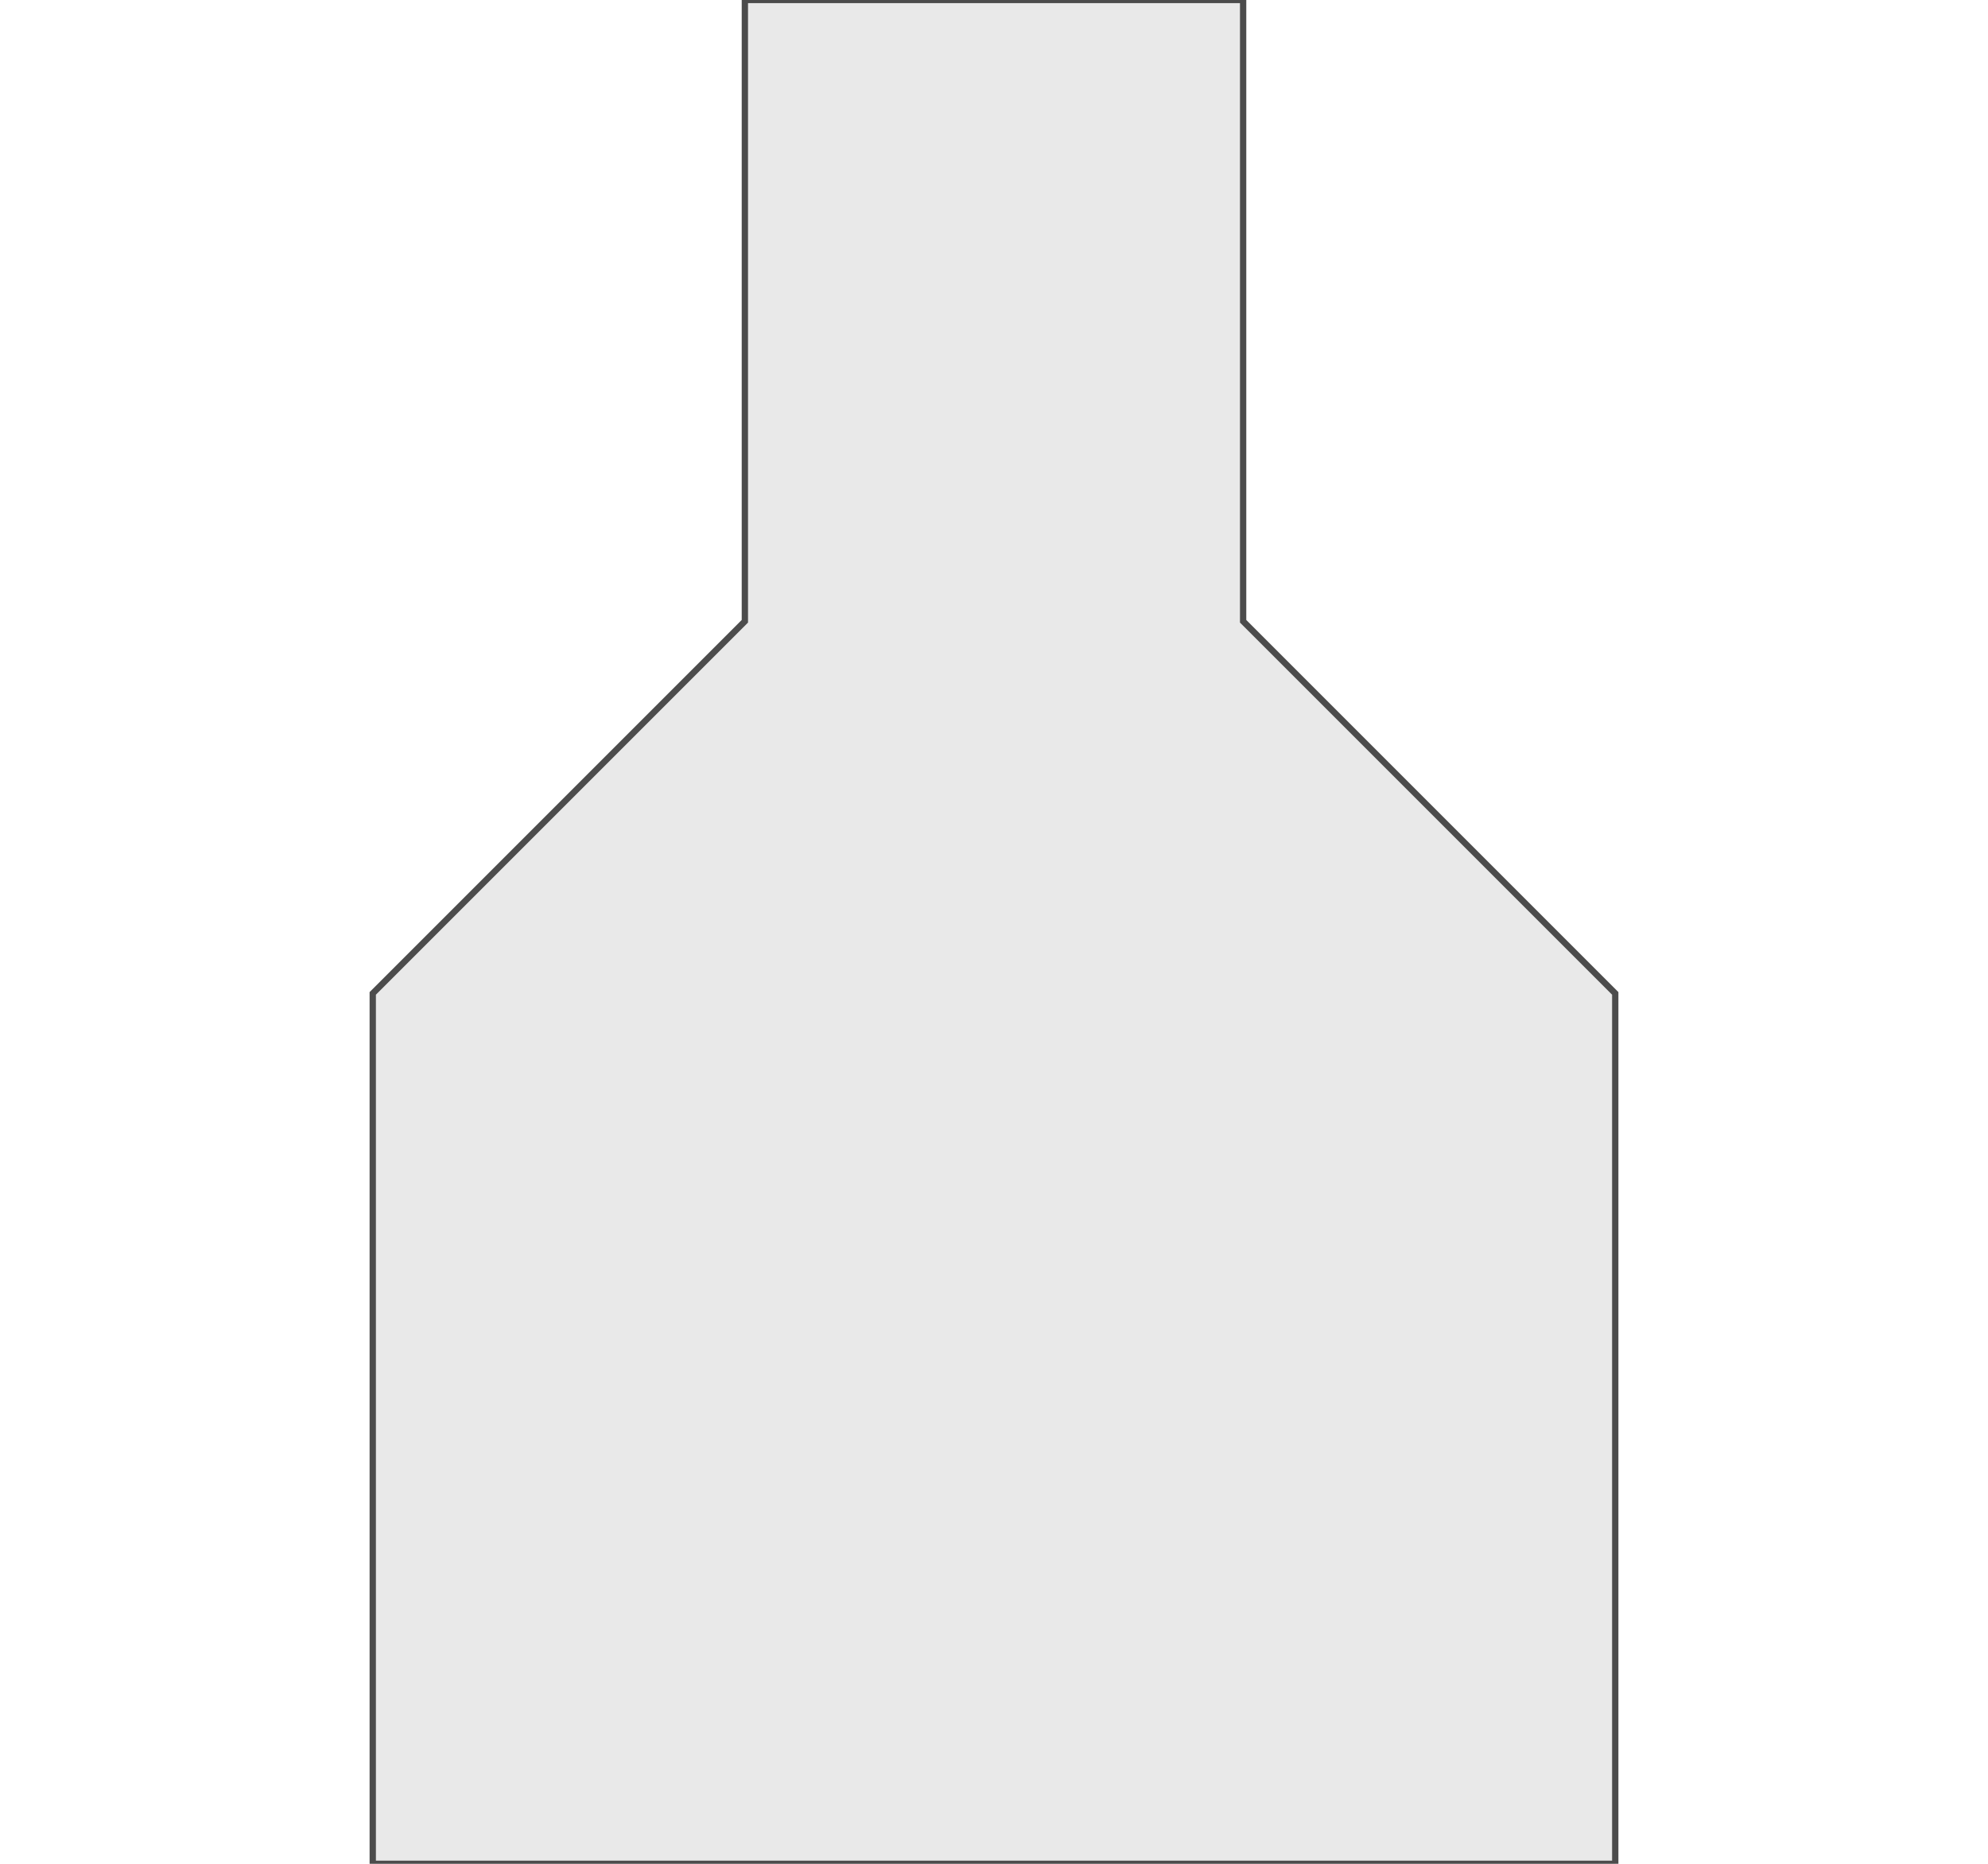 <!DOCTYPE svg PUBLIC "-//W3C//DTD SVG 20000303 Stylable//EN" "http://www.w3.org/TR/2000/03/WD-SVG-20000303/DTD/svg-20000303-stylable.dtd"><svg xmlns="http://www.w3.org/2000/svg" width="32px" height="30px"   viewBox="0 0 394 591"><path style="fill:#e9e9e9;stroke:#4c4c4c;stroke-width:2" d="M0,591 l0,-276 118,-118 0,-197 158,0 0,197 118,118 0,276 -394,0z" /></svg>
